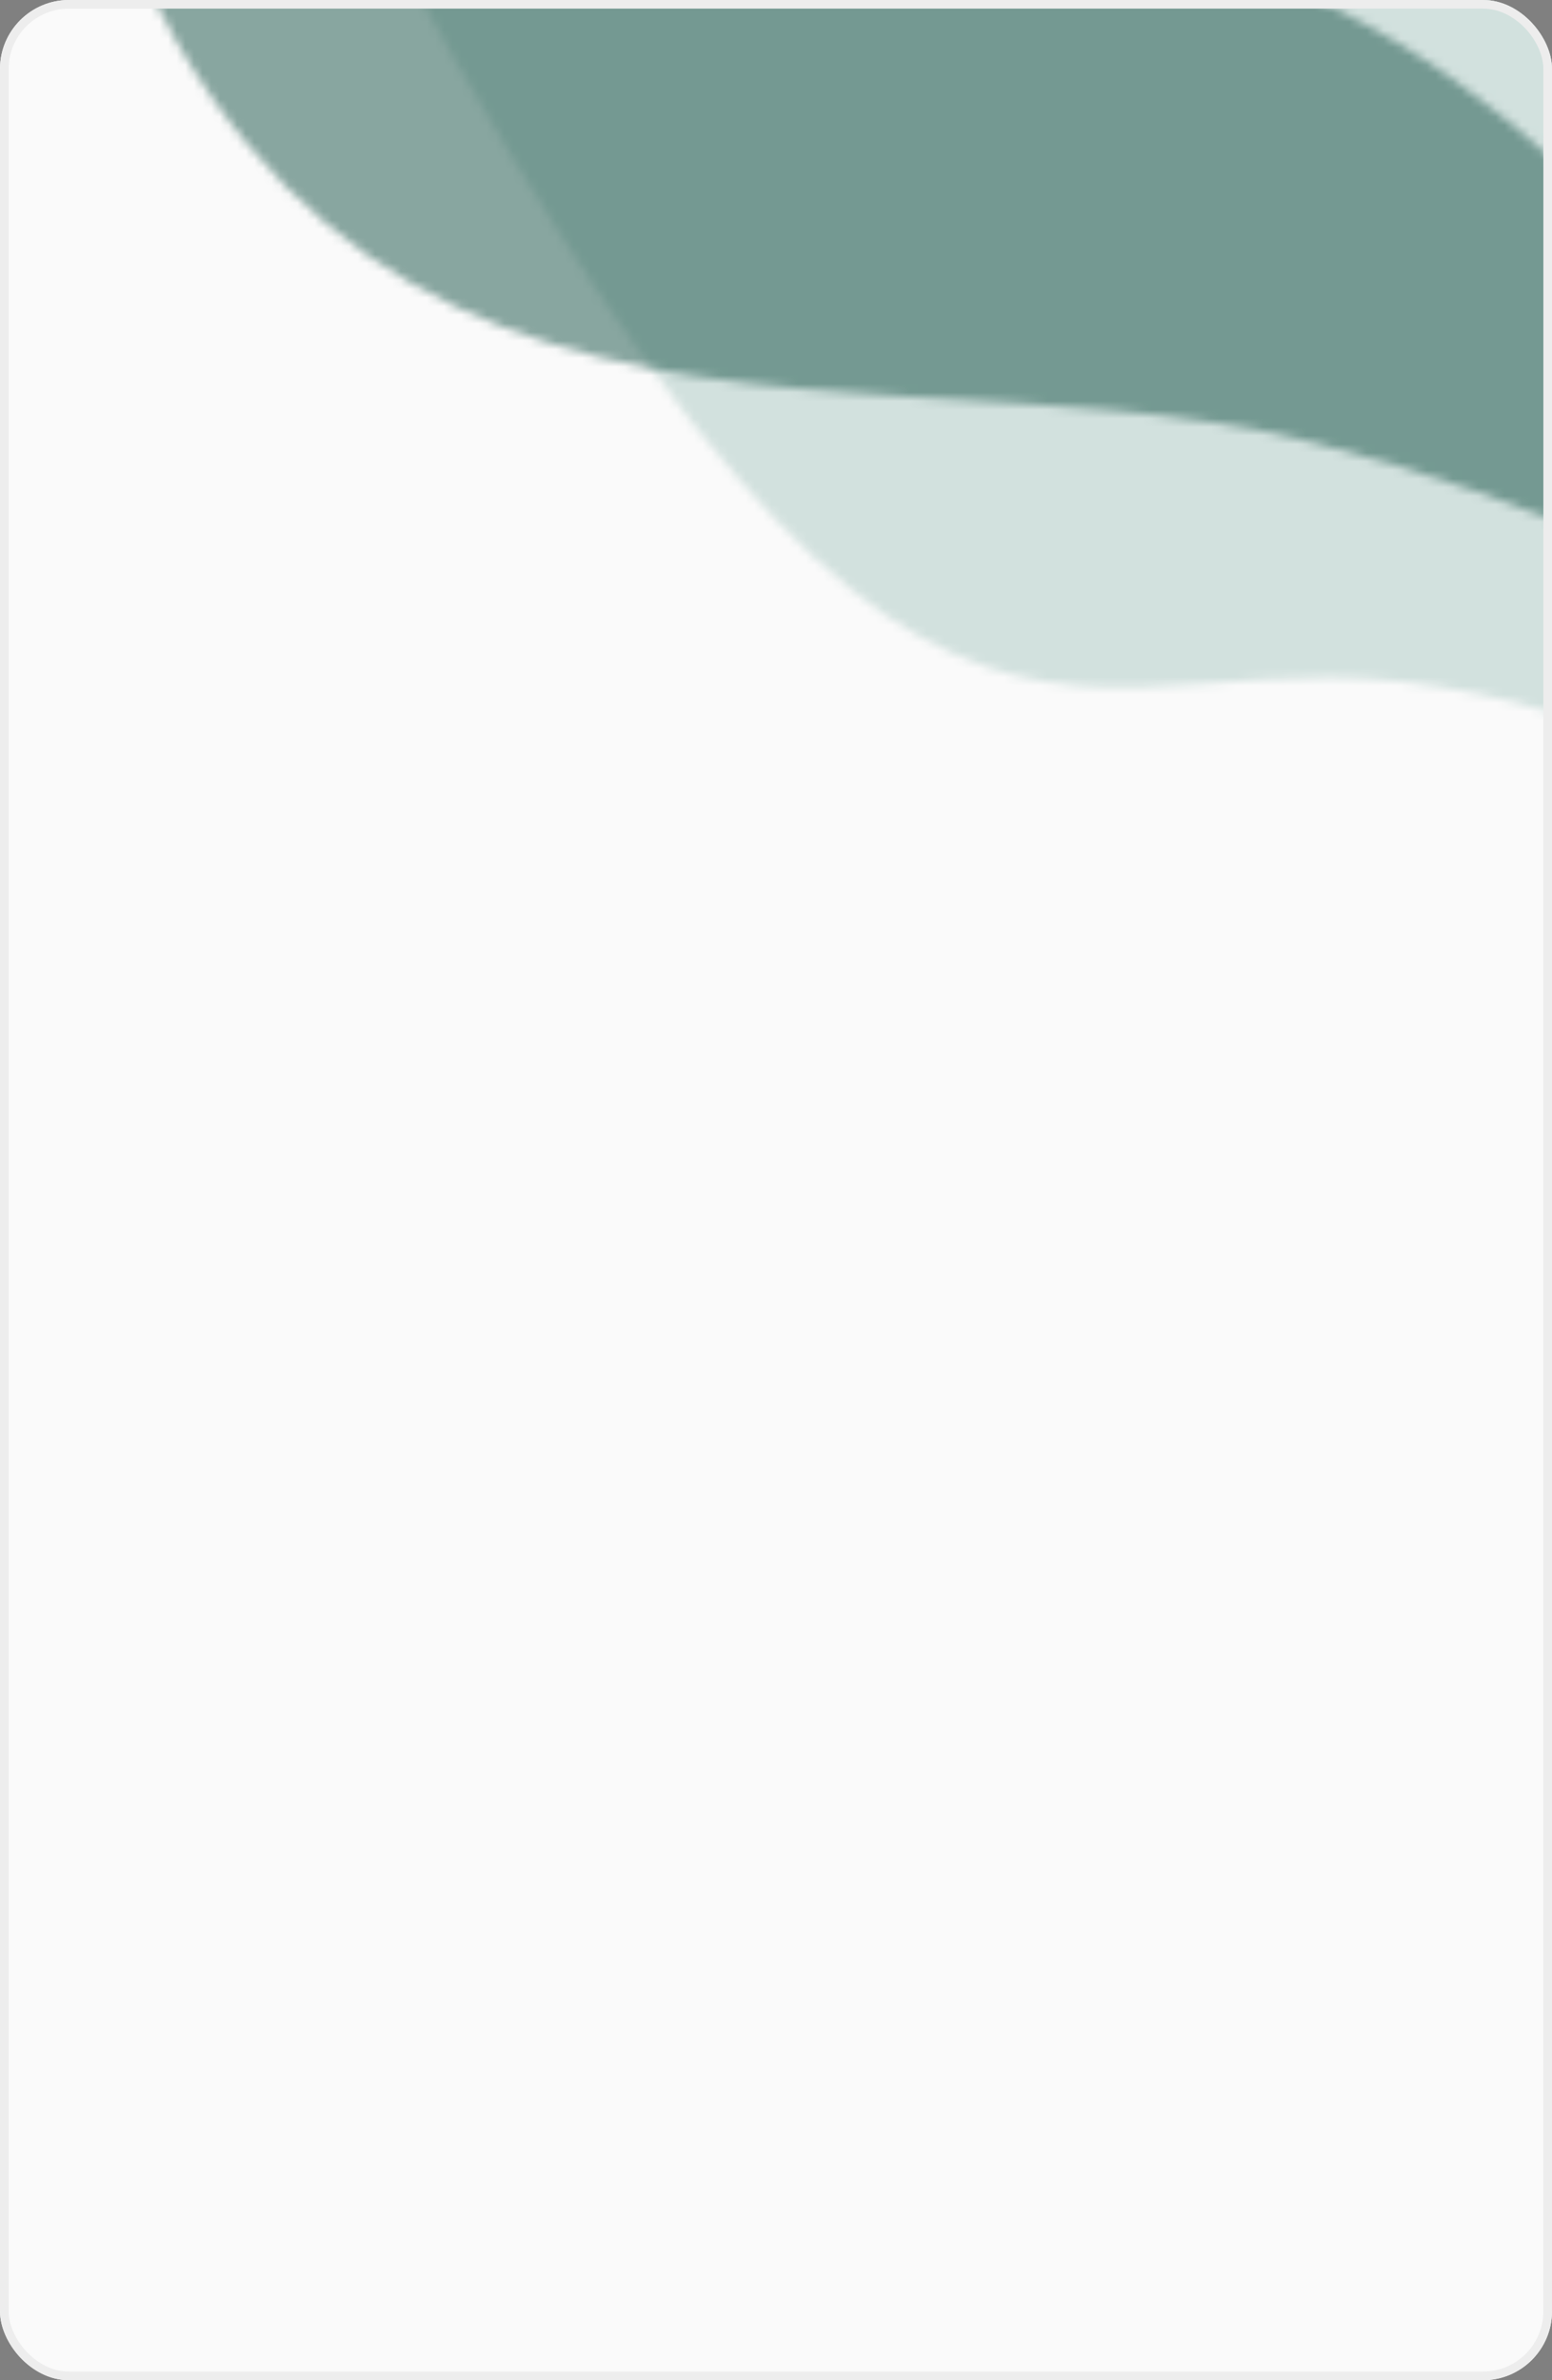 <svg width="180" height="276" viewBox="0 0 180 276" fill="none" xmlns="http://www.w3.org/2000/svg">
<rect x="0" y="0" width="180" height="276" fill="#808080" stroke="none"/>
<g clip-path="url(#clip0_878_2496)">
<rect width="180" height="276" rx="8" fill="#FAFAFA"/>
<g clip-path="url(#clip1_878_2496)">
<mask id="mask0_878_2496" style="mask-type:luminance" maskUnits="userSpaceOnUse" x="7" y="-134" width="339" height="378">
<path d="M162.576 79.03C263.885 90.596 200.901 224.317 304.41 243.149L345.294 210.747L72.647 -133.273L7.693 -81.795C100.595 117.339 116.605 73.782 162.576 79.03Z" fill="white"/>
</mask>
<g mask="url(#mask0_878_2496)">
<path d="M-32.181 -50.194L240.467 293.826L353.779 204.022L81.132 -139.998L-32.181 -50.194Z" fill="#D2E1DE"/>
</g>
<mask id="mask1_878_2496" style="mask-type:luminance" maskUnits="userSpaceOnUse" x="-1" y="-134" width="347" height="365">
<path d="M152.36 51.317C258.265 78.231 271.761 156.588 320.432 230.452L345.294 210.747L72.647 -133.273L-0.485 -75.314C12.736 73.105 92.32 36.06 152.36 51.317Z" fill="white"/>
</mask>
<g mask="url(#mask1_878_2496)">
<path d="M-64.612 -24.491L208.035 319.529L356.346 201.988L83.699 -142.033L-64.612 -24.491Z" fill="#165246" fill-opacity="0.5"/>
</g>
<mask id="mask2_878_2496" style="mask-type:luminance" maskUnits="userSpaceOnUse" x="31" y="-134" width="315" height="345">
<path d="M131.98 -6.333C217.217 7.091 251.546 159.836 345.294 210.747L72.647 -133.273L31.413 -100.594C43.345 -11.26 97.117 -11.827 131.98 -6.333Z" fill="white"/>
</mask>
<g mask="url(#mask2_878_2496)">
<path d="M-4.745 -71.938L267.903 272.082L365.763 194.525L93.116 -149.496L-4.745 -71.938Z" fill="#D2E1DE"/>
</g>
<mask id="mask3_878_2496" style="mask-type:luminance" maskUnits="userSpaceOnUse" x="56" y="-134" width="130" height="144">
<path d="M185.571 9.211L72.647 -133.273L56.752 -120.676C74.257 4.04 133.502 -48.666 185.571 9.211Z" fill="white"/>
</mask>
<g mask="url(#mask3_878_2496)">
<path d="M6.794 -81.083L119.718 61.402L185.57 9.211L72.647 -133.273L6.794 -81.083Z" fill="#A4C2BC"/>
</g>
<mask id="mask4_878_2496" style="mask-type:luminance" maskUnits="userSpaceOnUse" x="184" y="-216" width="273" height="378">
<path d="M294.037 -96.208C287.636 -10.159 428.502 58.153 456.653 161.052L184.005 -182.968L225.239 -215.647C309.486 -183.626 296.651 -131.404 294.037 -96.208Z" fill="white"/>
</mask>
<g mask="url(#mask4_878_2496)">
</g>
</g>
</g>
<rect x="0.5" y="0.5" width="179" height="275" rx="7.5" stroke="#EDEDED"/>
<defs>
<clipPath id="clip0_878_2496">
<rect width="180" height="276" rx="8" fill="white"/>
</clipPath>
<clipPath id="clip1_878_2496">
<rect width="438.961" height="310.485" fill="white" transform="translate(181.658 340.434) rotate(-128.398)"/>
</clipPath>
</defs>
</svg>
